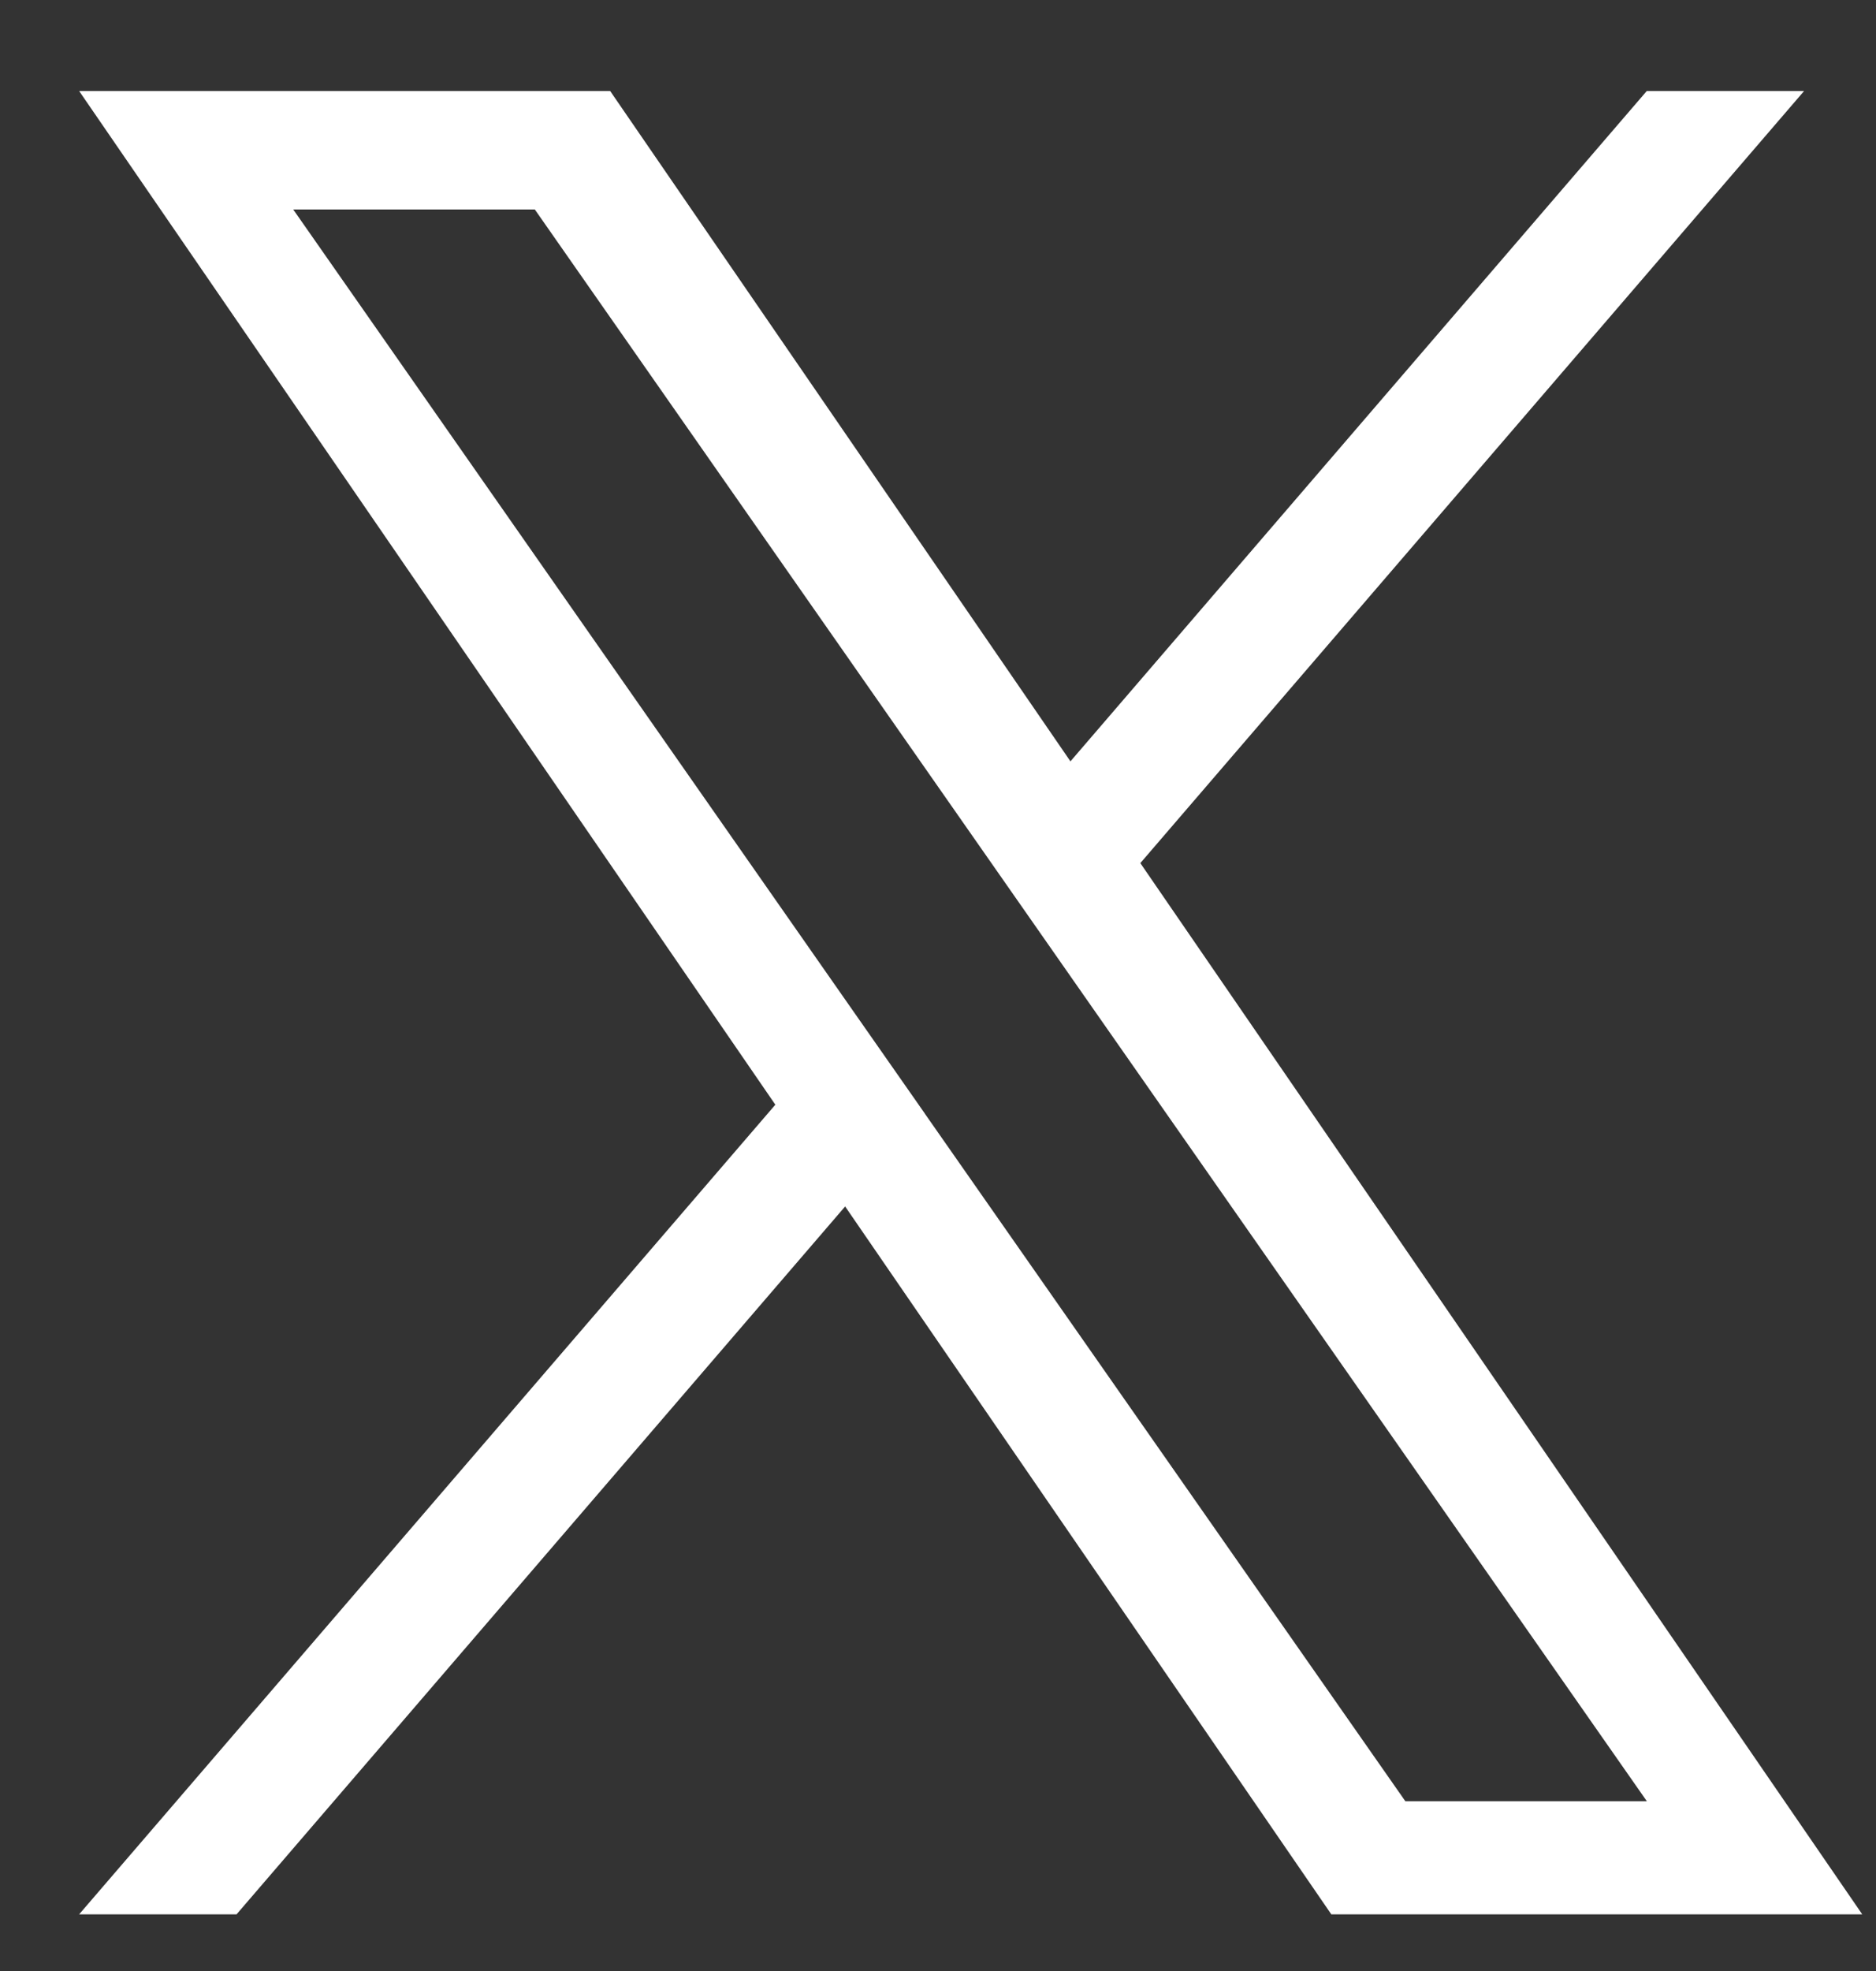 <svg width="20" height="21" viewBox="0 0 20 21" fill="none" xmlns="http://www.w3.org/2000/svg">
<rect x="0" y="0" width="20" height="21" fill="#333333" stroke="none"/>
<path d="M12.157 9.196L19.233 0.97H17.556L11.412 8.112L6.505 0.97H0.844L8.266 11.77L0.844 20.396H2.522L9.01 12.854L14.193 20.396H19.853L12.157 9.196H12.157ZM9.86 11.865L9.108 10.79L3.126 2.232H5.702L10.529 9.138L11.281 10.214L17.557 19.191H14.982L9.86 11.866V11.865Z" fill="white"/>
<path d="M12.107 9.23L19.738 20.335H14.225L9.06 12.819L9.016 12.754L8.964 12.814L2.494 20.335H0.977L8.312 11.81L8.342 11.774L8.316 11.736L0.96 1.03H6.473L11.362 8.146L11.407 8.211L11.458 8.151L17.584 1.03H19.101L12.129 9.135H12.041L12.107 9.23ZM3.126 2.171H3.009L3.076 2.267L9.059 10.825L9.108 10.79L9.059 10.825L9.8 11.884V11.885L9.811 11.9L14.932 19.226L14.95 19.252H14.982H17.557H17.674L17.607 19.156L11.331 10.179L10.579 9.104L5.751 2.197L5.733 2.171H5.702H3.126Z" stroke="white" stroke-opacity="0.08" stroke-width="0.121"/>
</svg>
